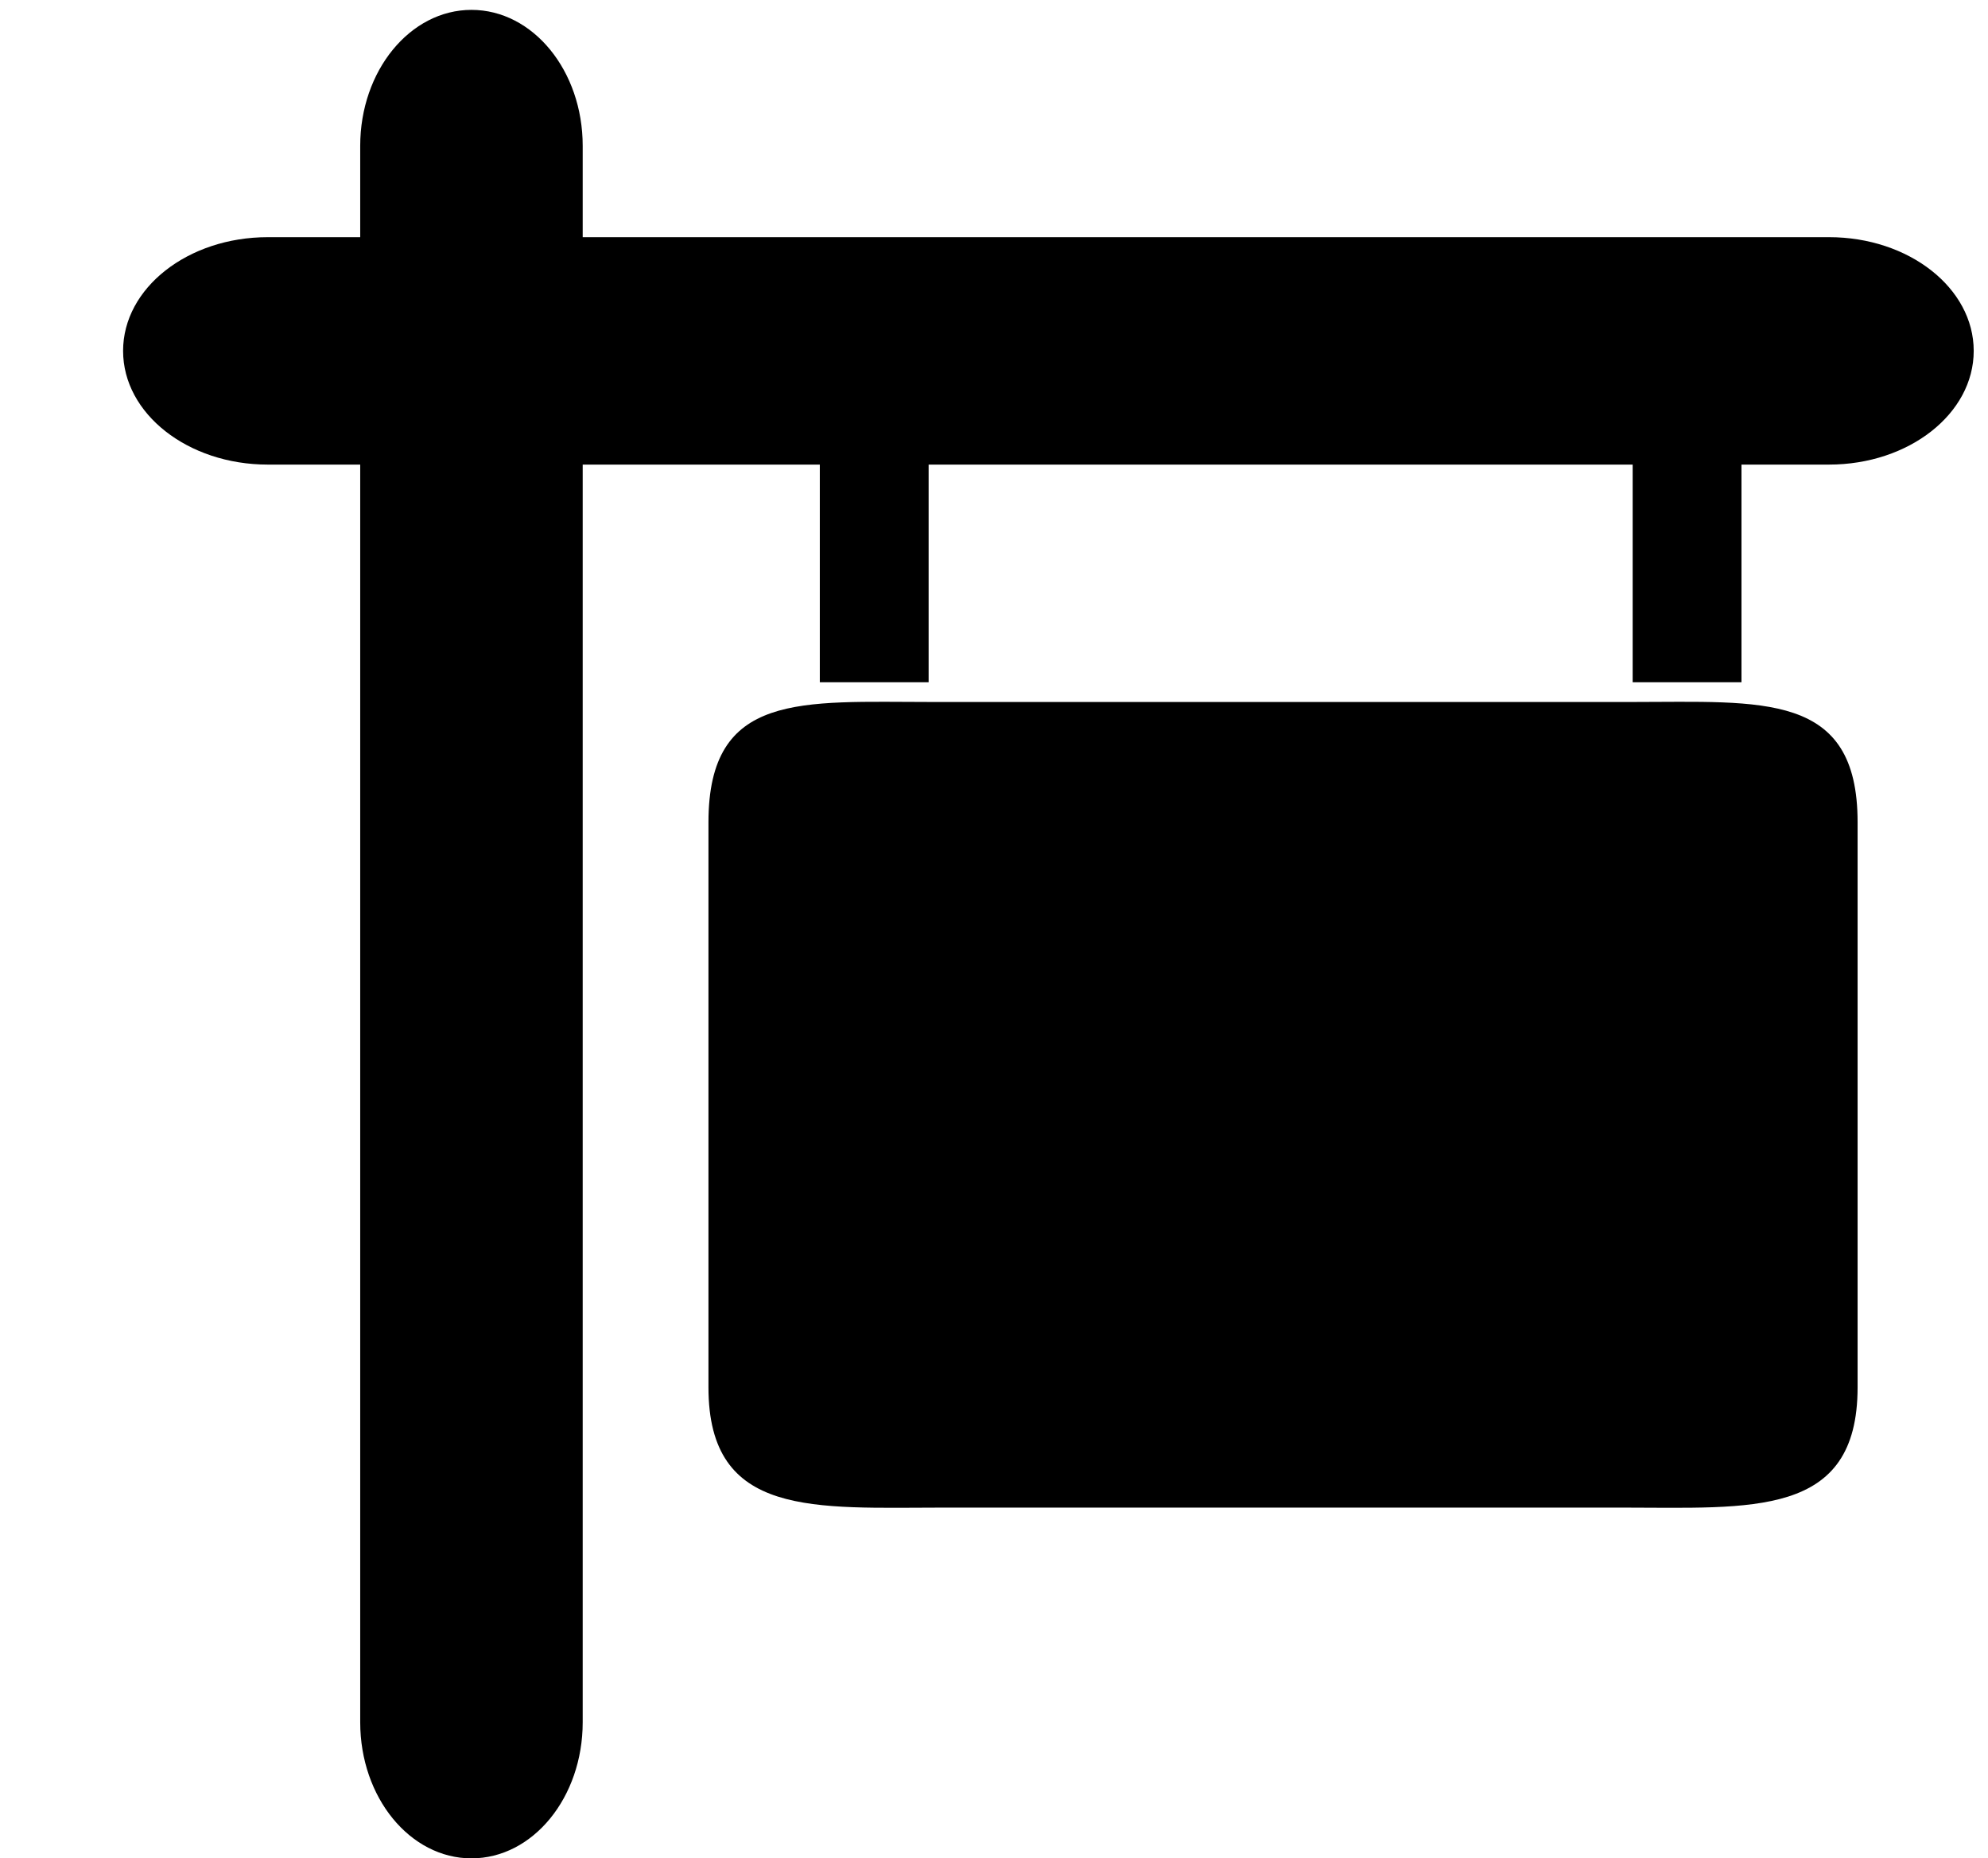 <svg xmlns="http://www.w3.org/2000/svg" width="1.07em" height="1em" viewBox="0 0 17 16"><g fill="currentColor" fill-rule="evenodd"><path d="M4.958 14.828C4.958 15.475 4.53 16 4 16c-.529 0-.958-.524-.958-1.172V1.256C3.042.61 3.471.085 4 .085c.53 0 .958.524.958 1.171z"/><path d="M15.691 2.042c.688 0 1.246.438 1.246.979S16.379 4 15.691 4H2.246C1.558 4 1 3.562 1 3.021s.558-.979 1.246-.979zm-1.698 4.002H7.965c-1.126 0-1.924-.091-1.924 1.036v4.865c0 1.127.913 1.035 2.039 1.035h5.818c1.126 0 2.039.092 2.039-1.035V7.08c.001-1.127-.818-1.036-1.944-1.036"/><path d="M7 3h.937v2.874H7zm7 0h.937v2.874H14z"/></g></svg>